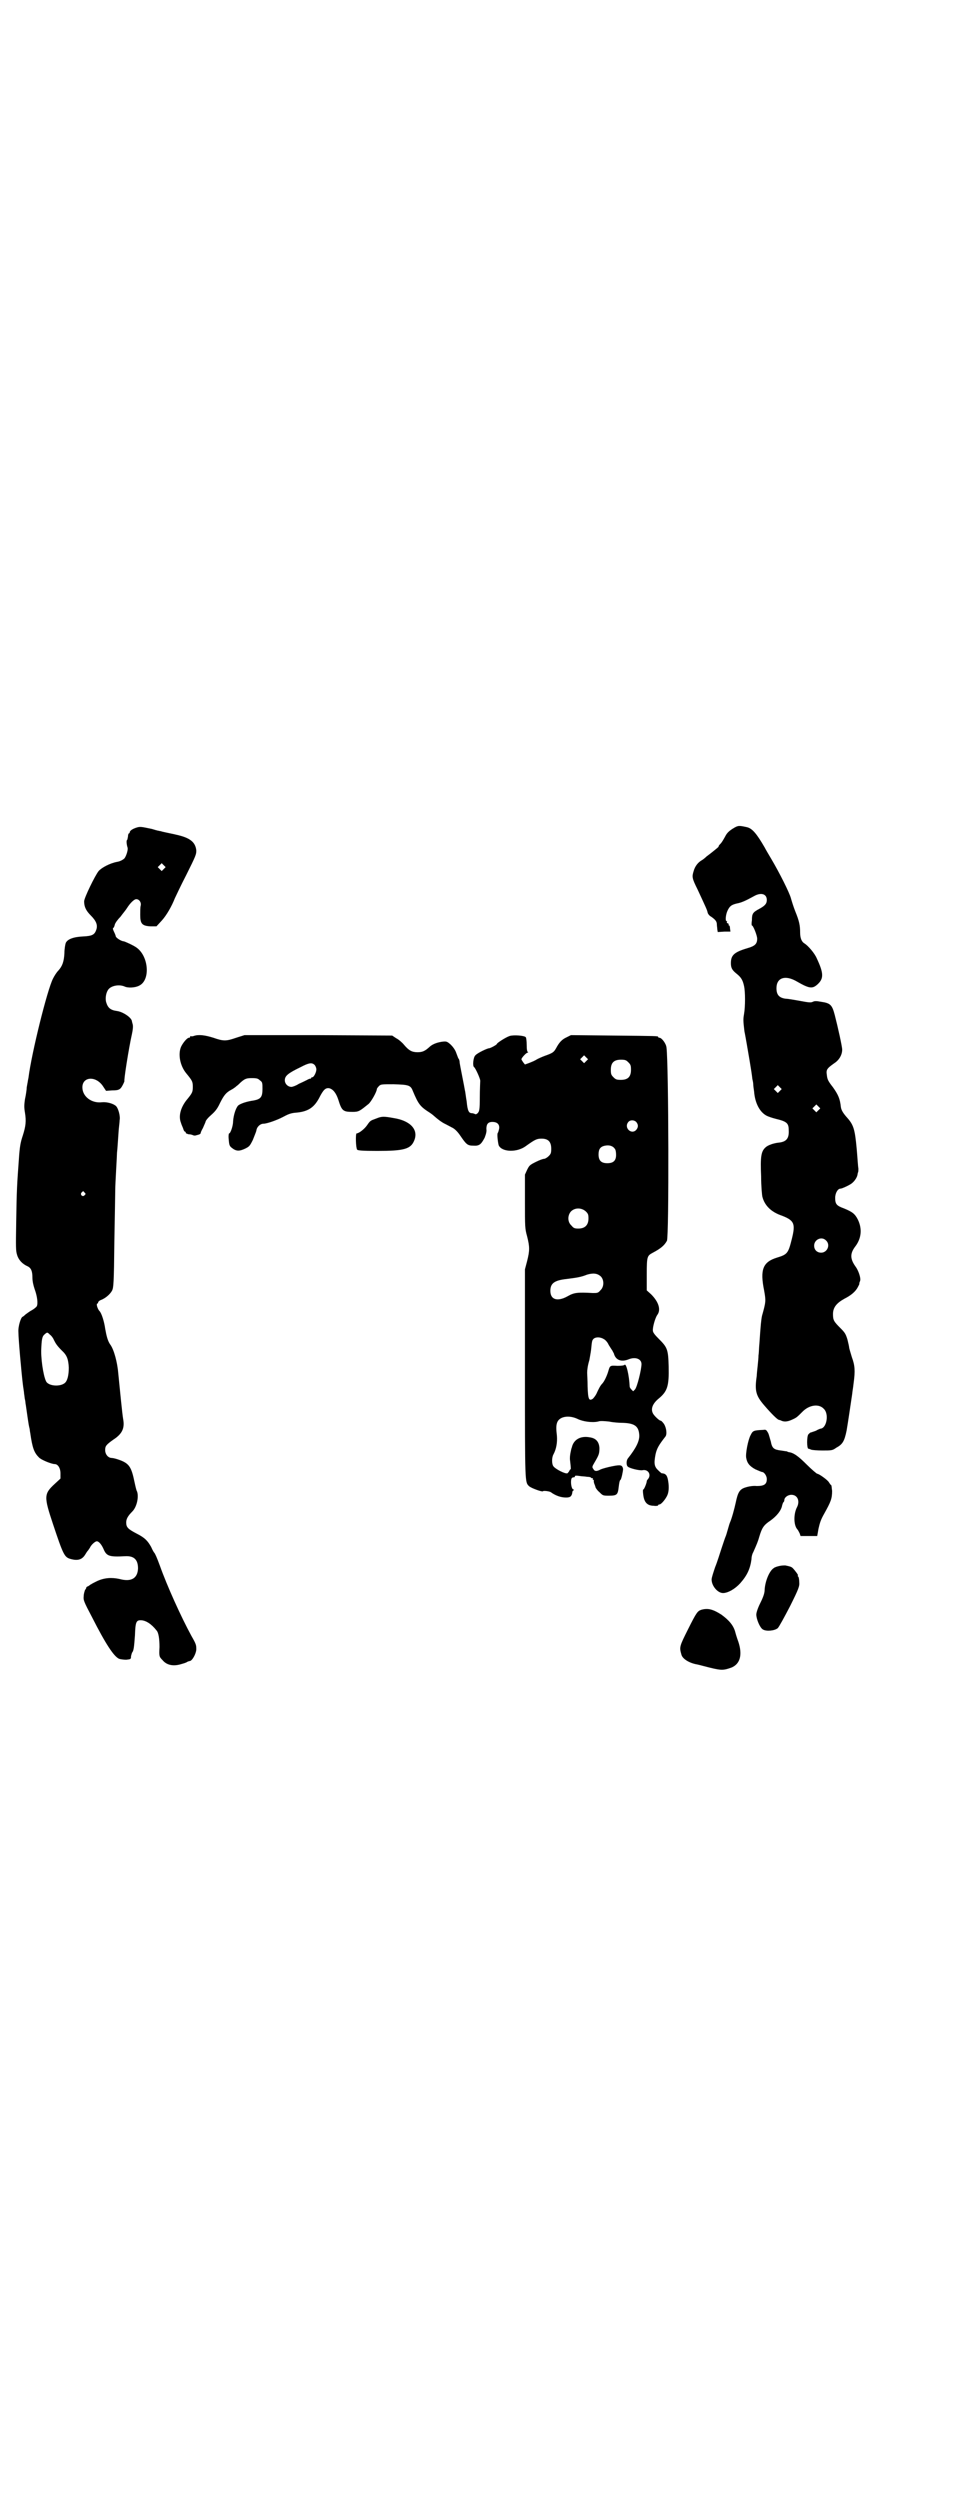 <?xml version="1.0" standalone="no"?>
<!DOCTYPE svg PUBLIC "-//W3C//DTD SVG 20010904//EN"
 "http://www.w3.org/TR/2001/REC-SVG-20010904/DTD/svg10.dtd">
<svg version="1.0" xmlns="http://www.w3.org/2000/svg"
 width="1100pt" height="2850pt" viewBox="0 0 1100 2850"
 preserveAspectRatio="xMidYMid meet">
<g transform="translate(0,2850) scale(0.5,-0.5)"
fill="#000000" stroke="none">
<path d="M1676 3813 c-12 -7 -17 -12 -21 -20 -5 -9 -8 -14 -11 -17 -2 -2 -4
-4 -4 -6 0 -1 -5 -5 -10 -9 -6 -5 -14 -11 -18 -14 -3 -3 -8 -7 -10 -8 -9 -5
-16 -14 -19 -25 -4 -13 -4 -16 9 -42 19 -41 22 -47 23 -53 1 -3 4 -7 8 -9 10
-7 13 -11 13 -18 0 -3 1 -8 1 -11 l1 -6 15 1 14 0 -1 7 c0 4 -1 7 -2 7 -1 0
-2 1 -1 2 0 1 0 2 -2 3 -2 0 -3 2 -2 3 1 1 0 2 -1 2 -3 0 -2 14 2 23 5 11 9
14 21 17 11 2 20 6 40 17 16 9 29 5 29 -9 0 -8 -4 -13 -17 -20 -15 -8 -17 -11
-17 -26 -1 -6 -1 -12 0 -12 3 0 12 -23 12 -30 0 -12 -5 -17 -23 -22 -30 -9
-37 -16 -37 -34 0 -11 3 -16 13 -24 10 -8 14 -14 17 -28 3 -13 3 -47 0 -64 -2
-11 -2 -16 1 -40 1 -4 3 -16 5 -27 3 -18 11 -62 13 -81 1 -4 2 -9 2 -12 0 -3
1 -10 2 -17 2 -26 13 -47 29 -55 4 -2 13 -5 21 -7 25 -6 29 -10 29 -26 1 -18
-5 -26 -22 -28 -12 -1 -26 -6 -31 -11 -10 -9 -12 -21 -10 -66 0 -22 2 -44 3
-47 5 -19 19 -33 40 -41 33 -12 36 -19 27 -55 -8 -32 -10 -35 -33 -42 -33 -10
-40 -27 -30 -76 4 -23 4 -25 -5 -57 -2 -10 -3 -20 -6 -64 -1 -9 -1 -21 -2 -26
0 -5 -1 -16 -2 -25 -1 -9 -2 -19 -2 -22 -5 -34 -2 -45 17 -67 18 -21 30 -32
33 -33 1 0 3 -1 4 -1 7 -4 15 -4 26 1 11 5 11 5 26 20 15 14 36 17 47 5 12
-11 7 -42 -6 -45 -2 0 -7 -2 -12 -5 -6 -2 -11 -4 -12 -4 -1 0 -3 -2 -5 -4 -4
-4 -4 -33 0 -33 1 0 4 -1 6 -2 2 -1 14 -2 26 -2 20 0 23 0 31 6 15 8 19 15 24
39 3 17 9 58 13 85 0 3 2 13 3 23 4 29 3 41 -4 60 -3 10 -6 20 -6 21 0 2 -2
11 -4 19 -4 13 -6 16 -16 26 -15 15 -17 18 -17 32 0 15 8 25 26 35 16 8 26 17
31 27 2 4 4 7 3 8 0 1 1 3 2 6 2 6 -4 24 -11 33 -12 17 -12 29 -1 44 15 19 17
41 7 62 -7 14 -13 18 -32 26 -17 6 -20 10 -20 24 0 11 6 21 12 21 4 0 23 9 27
13 6 5 11 13 12 19 0 2 1 4 1 5 1 1 1 5 1 9 -1 4 -2 24 -4 46 -4 43 -7 53 -21
69 -10 11 -14 18 -15 25 -2 19 -6 28 -18 45 -11 14 -13 18 -14 28 -2 12 0 15
17 27 11 7 18 19 18 31 0 7 -10 52 -17 79 -6 23 -10 27 -31 30 -11 2 -15 2
-19 0 -4 -2 -8 -2 -29 2 -12 2 -27 5 -33 5 -15 2 -21 9 -21 24 0 24 20 31 47
15 28 -16 35 -17 47 -6 14 13 14 25 -2 59 -5 12 -20 29 -28 34 -7 4 -10 13
-10 25 0 16 -2 26 -11 48 -4 10 -8 23 -10 30 -3 12 -26 58 -45 90 -6 10 -13
22 -15 26 -18 31 -28 43 -40 46 -18 4 -20 4 -29 -1z m104 -600 l-5 -5 -4 4 -5
5 4 4 5 5 4 -4 5 -5 -4 -4z m88 -44 l-5 -5 -4 4 -5 5 4 4 5 5 4 -4 5 -5 -4 -4z
m17 -297 c11 -10 3 -28 -11 -28 -9 0 -16 6 -16 16 0 14 17 22 27 12z"/>
<path d="M311 3813 c-9 -3 -15 -7 -15 -11 0 -1 -1 -2 -2 -2 -1 -1 -2 -4 -2 -8
-1 -3 -1 -7 -2 -7 -2 -1 -1 -11 1 -17 2 -5 -3 -20 -7 -25 -3 -3 -10 -7 -17 -8
-16 -3 -35 -13 -42 -21 -8 -10 -33 -61 -33 -69 0 -12 4 -21 15 -32 13 -13 16
-22 13 -32 -4 -12 -9 -15 -30 -16 -22 -1 -36 -6 -40 -15 -1 -3 -3 -13 -3 -23
-1 -20 -5 -30 -14 -40 -4 -4 -9 -12 -12 -18 -13 -25 -49 -170 -56 -226 -1 -5
-2 -10 -2 -11 0 0 -1 -5 -2 -11 0 -5 -2 -18 -4 -27 -2 -13 -2 -20 0 -31 3 -19
2 -30 -5 -52 -5 -15 -7 -24 -9 -55 -4 -55 -5 -69 -6 -141 -1 -59 -1 -67 2 -76
3 -11 12 -21 24 -26 8 -4 11 -11 11 -26 0 -8 2 -17 5 -26 6 -16 8 -33 5 -39
-1 -2 -6 -6 -11 -9 -6 -3 -12 -8 -15 -10 -3 -3 -6 -5 -6 -5 -4 0 -11 -22 -10
-35 0 -16 7 -93 10 -118 1 -9 3 -19 3 -23 1 -4 1 -10 2 -13 1 -3 1 -9 2 -13 3
-20 6 -44 8 -51 1 -3 1 -8 2 -12 5 -35 9 -45 20 -56 6 -6 29 -15 36 -15 7 0
13 -9 13 -21 l0 -12 -13 -12 c-25 -23 -25 -29 -4 -92 23 -69 26 -75 39 -79 17
-5 27 -2 34 9 3 5 5 8 6 9 1 1 3 4 5 7 3 7 12 15 16 15 4 0 10 -6 15 -17 7
-17 13 -19 50 -17 20 1 29 -8 29 -28 -1 -23 -16 -31 -42 -24 -18 4 -35 3 -52
-5 -6 -3 -12 -6 -13 -7 -1 0 -3 -2 -6 -4 -3 -1 -6 -3 -5 -4 0 0 -1 -3 -3 -5
-1 -3 -3 -9 -3 -14 -1 -9 0 -12 19 -48 31 -61 50 -90 62 -95 3 -1 10 -2 16 -2
10 1 11 1 11 8 1 4 2 8 3 9 3 4 4 11 6 39 1 30 3 34 13 34 12 0 25 -9 36 -23
5 -5 7 -20 7 -38 -1 -21 -1 -22 7 -30 9 -11 23 -14 39 -10 7 2 15 4 17 6 2 1
5 2 6 2 5 0 14 15 15 26 0 10 0 12 -11 31 -24 44 -56 115 -72 160 -7 19 -11
28 -13 30 -1 1 -4 6 -7 13 -8 14 -14 21 -34 31 -19 10 -23 14 -23 25 0 8 4 15
14 25 10 10 15 32 11 45 -2 3 -4 13 -6 22 -7 34 -12 42 -33 50 -8 3 -16 5 -19
5 -8 0 -15 8 -15 18 0 9 2 12 19 24 20 13 26 26 22 47 -2 11 -8 73 -11 103 -2
26 -10 55 -18 66 -6 8 -9 20 -12 37 -2 15 -8 35 -13 40 -4 4 -8 16 -5 17 1 0
2 1 2 3 0 1 3 4 6 5 11 4 22 14 26 22 3 7 4 14 5 112 1 58 2 110 2 117 0 7 1
27 2 45 1 18 2 36 2 40 1 7 2 26 4 53 1 9 2 18 2 21 2 9 -3 27 -8 32 -6 6 -21
10 -32 9 -24 -3 -45 13 -45 34 0 25 32 27 48 1 l6 -9 14 1 c16 0 19 2 25 14 2
4 3 7 3 7 -2 0 10 76 17 107 2 9 3 17 2 22 -1 4 -2 7 -2 8 -1 8 -20 21 -34 23
-15 2 -21 7 -25 21 -2 9 0 22 6 29 7 8 24 11 36 6 8 -4 25 -3 34 2 26 13 21
68 -7 87 -7 5 -27 14 -29 14 -5 0 -18 8 -18 12 0 1 -2 6 -4 10 -2 4 -3 8 -2 8
1 0 3 3 4 8 1 4 7 12 13 18 5 7 12 15 15 20 7 11 16 20 21 20 7 0 12 -8 10
-15 -1 -4 -1 -13 -1 -21 0 -20 4 -25 24 -26 l13 0 12 13 c11 12 23 33 30 51 2
4 13 28 26 53 22 44 23 47 23 56 -2 19 -14 29 -46 36 -8 2 -19 4 -23 5 -4 1
-10 2 -12 3 -2 0 -11 2 -20 5 -24 5 -27 6 -36 3z m63 -94 l-5 -5 -4 4 -5 5 4
4 5 5 4 -4 5 -5 -4 -4z m-181 -738 c3 -3 3 -3 0 -6 -4 -5 -11 1 -7 6 4 4 4 4
7 0z m-79 -324 c3 -2 7 -7 9 -12 4 -8 7 -13 18 -24 12 -11 15 -20 16 -39 0
-17 -3 -30 -9 -35 -9 -8 -32 -8 -41 1 -6 6 -13 44 -13 72 1 27 2 33 8 38 6 5
6 5 12 -1z"/>
<path d="M442 3338 c-3 -1 -6 -1 -7 0 0 0 -1 0 -1 -2 0 -1 -1 -2 -3 -2 -4 0
-14 -12 -18 -21 -7 -17 -2 -43 12 -60 14 -17 15 -19 15 -31 0 -12 -1 -14 -15
-31 -13 -17 -18 -36 -12 -51 1 -4 4 -10 5 -13 1 -4 3 -7 4 -7 1 0 2 -1 2 -3 0
-1 3 -2 6 -3 4 0 8 -1 10 -2 2 -1 4 -1 5 -1 1 0 4 1 8 2 3 1 5 2 5 4 0 1 2 6
5 11 2 5 5 11 6 14 0 3 6 10 13 16 9 8 14 14 20 27 9 18 14 24 25 30 4 2 10 6
13 9 3 2 7 6 9 8 10 9 14 10 26 10 11 0 14 -1 18 -5 6 -4 6 -6 6 -20 0 -18 -4
-23 -20 -26 -15 -2 -31 -7 -36 -12 -5 -6 -10 -21 -11 -35 0 -11 -6 -28 -9 -28
-1 0 -2 -6 -1 -14 1 -13 2 -15 7 -19 10 -8 17 -8 30 -2 10 5 11 6 18 20 3 8 7
17 8 21 1 9 9 16 16 16 8 0 31 8 46 16 11 6 17 8 26 9 29 2 43 11 55 33 10 20
15 24 23 23 9 -2 16 -11 21 -26 8 -26 11 -28 33 -28 14 0 16 2 36 18 6 5 19
28 19 34 0 1 2 4 5 7 4 4 6 4 33 4 34 -1 39 -2 44 -15 13 -31 17 -36 39 -50 3
-2 7 -5 8 -6 9 -8 19 -16 28 -20 6 -3 13 -7 17 -9 5 -3 11 -9 17 -18 13 -19
16 -22 29 -22 14 -1 18 3 26 18 3 8 5 14 4 20 0 10 3 15 11 16 13 1 20 -5 18
-16 -1 -4 -2 -8 -3 -9 -2 -2 0 -20 2 -28 7 -16 42 -17 62 -2 21 15 25 17 36
17 15 0 22 -7 22 -23 0 -10 -1 -12 -6 -17 -3 -3 -8 -6 -10 -6 -3 0 -11 -3 -19
-7 -14 -7 -15 -8 -20 -18 l-5 -11 0 -61 c0 -59 0 -62 5 -80 6 -24 6 -32 0 -56
l-5 -19 0 -237 c0 -251 0 -248 9 -257 5 -5 31 -14 32 -12 1 2 15 0 18 -2 8 -6
19 -11 30 -12 13 -1 17 1 19 10 0 3 1 6 3 6 1 2 1 2 0 2 -6 0 -8 25 -3 27 2 1
4 1 5 1 0 0 1 1 1 2 0 2 3 2 10 1 5 -1 13 -1 18 -2 4 0 8 -1 8 -1 0 -1 1 -2 3
-2 2 0 3 -1 2 -2 -1 -1 0 -2 1 -2 2 0 2 -1 1 -1 0 -1 0 -4 1 -7 1 -3 3 -7 3
-9 1 -2 4 -7 9 -11 8 -8 8 -8 22 -8 18 0 20 2 22 20 1 8 2 15 4 16 2 1 6 20 6
25 -2 9 -5 10 -25 6 -10 -2 -21 -5 -26 -7 -9 -5 -14 -5 -17 1 -3 4 -3 5 3 15
10 17 11 20 11 33 -1 14 -8 22 -22 24 -21 4 -37 -5 -41 -23 -1 -2 -2 -7 -3
-12 -1 -5 -2 -13 -1 -18 2 -17 2 -20 1 -20 -1 0 -2 -2 -3 -4 -1 -2 -3 -4 -4
-5 -5 -2 -28 10 -32 16 -4 5 -4 20 0 27 7 13 9 28 8 42 -2 17 -2 25 1 32 6 13
27 16 46 7 12 -6 33 -9 47 -6 5 2 14 1 25 0 9 -2 23 -3 32 -3 27 -1 36 -8 37
-29 0 -13 -7 -28 -26 -52 -4 -5 -4 -16 0 -19 5 -4 26 -9 33 -8 13 3 21 -10 13
-20 -2 -2 -3 -4 -3 -5 0 -4 -6 -19 -8 -19 -1 0 -1 -5 0 -12 2 -17 9 -25 24
-25 5 -1 10 0 10 1 0 1 1 2 3 2 4 0 14 12 18 21 4 9 4 23 1 37 -2 8 -4 10 -8
12 -3 1 -6 1 -6 1 0 0 -3 2 -7 6 -10 9 -11 16 -7 37 3 14 8 22 22 40 5 5 3 21
-3 30 -3 4 -6 7 -7 7 -2 -1 -13 9 -17 15 -7 11 -2 24 13 36 19 16 23 28 22 72
-1 40 -3 44 -23 64 -8 8 -13 14 -13 18 -1 7 5 29 10 36 9 12 3 30 -14 47 l-10
9 0 37 c0 41 1 42 14 49 17 9 26 16 32 27 5 9 4 404 -1 441 -1 9 -11 22 -16
22 -2 0 -3 1 -3 2 0 2 -2 2 -102 3 l-97 1 -10 -5 c-11 -5 -17 -12 -24 -25 -5
-9 -8 -11 -25 -17 -8 -3 -17 -7 -20 -9 -3 -2 -10 -5 -15 -7 l-11 -4 -4 5 c-2
3 -4 6 -4 7 0 3 11 15 14 15 2 0 2 1 1 1 -2 1 -3 6 -3 17 0 8 -1 16 -2 17 -2
4 -28 6 -37 3 -9 -3 -29 -16 -29 -18 0 -2 -15 -10 -18 -10 -4 0 -27 -11 -31
-16 -5 -4 -7 -25 -3 -27 3 -2 14 -26 14 -31 0 -3 -1 -20 -1 -37 0 -29 -1 -33
-5 -37 -2 -2 -4 -3 -6 -2 -2 1 -5 2 -7 2 -7 0 -10 5 -12 27 -2 11 -3 22 -4 25
-1 7 -11 56 -12 63 0 4 -1 8 -3 10 -1 2 -3 8 -5 13 -2 6 -7 13 -12 18 -9 8
-10 8 -20 7 -13 -2 -23 -6 -30 -13 -9 -8 -15 -11 -26 -11 -13 0 -20 4 -31 17
-4 5 -12 12 -18 15 l-9 6 -169 1 -168 0 -19 -6 c-23 -8 -29 -8 -52 0 -19 6
-34 8 -45 4z m896 -57 l-5 -5 -4 4 -5 5 4 4 5 5 4 -4 5 -5 -4 -4z m96 -3 c5
-5 6 -7 6 -17 0 -16 -7 -23 -23 -23 -10 0 -12 1 -17 6 -5 5 -6 7 -6 17 0 16 7
23 23 23 10 0 12 -1 17 -6z m-716 -6 c2 -2 4 -7 4 -10 0 -7 -6 -18 -9 -18 -2
0 -3 -1 -3 -2 0 -1 -1 -2 -1 -1 -1 0 -5 -1 -8 -3 -4 -2 -12 -6 -19 -9 -6 -4
-14 -7 -17 -7 -8 0 -15 7 -15 15 0 10 7 16 36 30 19 10 26 11 32 5z m734 -130
c5 -6 5 -12 0 -18 -11 -12 -29 5 -18 18 4 5 13 5 18 0z m-49 -61 c2 -2 3 -8 3
-14 0 -13 -6 -19 -20 -19 -14 0 -20 6 -20 20 0 12 4 18 15 20 10 2 18 -1 22
-7z m-66 -143 c5 -5 6 -7 6 -16 0 -15 -8 -23 -23 -23 -9 0 -11 1 -16 7 -9 8
-9 23 -1 32 9 9 24 9 34 0z m34 -148 c8 -8 8 -24 -1 -32 -5 -6 -7 -6 -17 -6
-35 2 -43 1 -57 -7 -23 -13 -40 -9 -40 12 0 17 9 24 37 27 23 3 32 4 47 10 14
4 23 3 31 -4z m7 -143 c4 -2 9 -8 11 -13 3 -5 7 -11 9 -14 1 -3 3 -5 3 -6 4
-15 17 -20 34 -13 15 6 29 1 29 -11 0 -12 -10 -53 -15 -58 l-4 -4 -4 4 c-2 2
-4 5 -4 7 -1 25 -8 55 -12 49 -1 -1 -6 -2 -16 -2 -17 1 -17 1 -21 -13 -3 -10
-9 -23 -14 -28 -4 -4 -8 -12 -13 -23 -2 -4 -6 -9 -8 -11 -9 -6 -11 -1 -12 28
0 14 -1 28 -1 31 0 6 1 16 5 29 1 6 3 16 4 24 2 20 2 21 6 25 5 4 15 4 23 -1z"/>
<path d="M859 3150 c-14 -5 -14 -5 -21 -15 -6 -9 -19 -19 -24 -19 -3 0 -2 -33
1 -37 1 -2 12 -3 46 -3 60 0 76 4 84 23 11 25 -8 46 -47 52 -22 4 -27 4 -39
-1z"/>
<path d="M1742 2440 c-23 -1 -24 -2 -29 -12 -6 -11 -12 -43 -10 -52 2 -12 8
-19 21 -26 7 -3 14 -6 15 -6 5 0 11 -9 11 -16 0 -12 -6 -16 -23 -16 -8 1 -19
-1 -25 -3 -14 -4 -18 -11 -23 -35 -3 -14 -9 -36 -13 -45 -1 -2 -3 -9 -5 -16
-2 -7 -4 -14 -5 -16 -1 -2 -5 -14 -9 -26 -4 -12 -10 -32 -15 -44 -4 -12 -8
-24 -8 -28 0 -15 14 -31 26 -31 11 0 27 9 39 22 16 18 23 33 26 55 0 6 2 13 4
16 8 18 11 25 14 36 6 20 10 26 25 36 14 10 25 23 27 35 1 3 2 7 3 7 1 1 2 3
2 5 0 6 8 12 16 12 14 0 20 -14 13 -28 -8 -15 -8 -40 0 -50 2 -2 4 -6 6 -10
l2 -6 19 0 19 0 3 17 c3 13 5 20 13 34 15 27 18 34 18 52 -1 6 -1 12 -2 13 -1
0 -3 3 -5 6 -2 5 -23 20 -27 20 -1 0 -12 9 -24 21 -19 19 -29 26 -39 28 -2 0
-5 1 -6 2 -1 0 -7 1 -14 2 -16 2 -20 5 -23 21 -2 6 -4 15 -6 19 -4 7 -5 8 -11
7z"/>
<path d="M1780 2130 c-5 -1 -12 -3 -14 -5 -10 -6 -20 -30 -21 -50 0 -7 -3 -16
-10 -30 -6 -12 -9 -22 -9 -26 0 -10 8 -30 15 -34 8 -5 27 -3 34 3 3 3 15 25
28 50 20 40 22 46 21 55 0 5 -1 11 -2 12 -2 2 -2 3 -1 3 2 0 -7 12 -12 17 -3
3 -7 4 -17 6 -2 0 -7 0 -12 -1z"/>
<path d="M1601 2030 c-9 -3 -11 -5 -31 -45 -19 -38 -20 -40 -15 -57 2 -9 15
-18 32 -22 6 -1 13 -3 17 -4 42 -11 45 -11 65 -4 20 8 26 29 16 59 -3 8 -6 18
-7 22 -4 15 -14 27 -32 40 -19 12 -30 15 -45 11z"/>
</g>
</svg>
